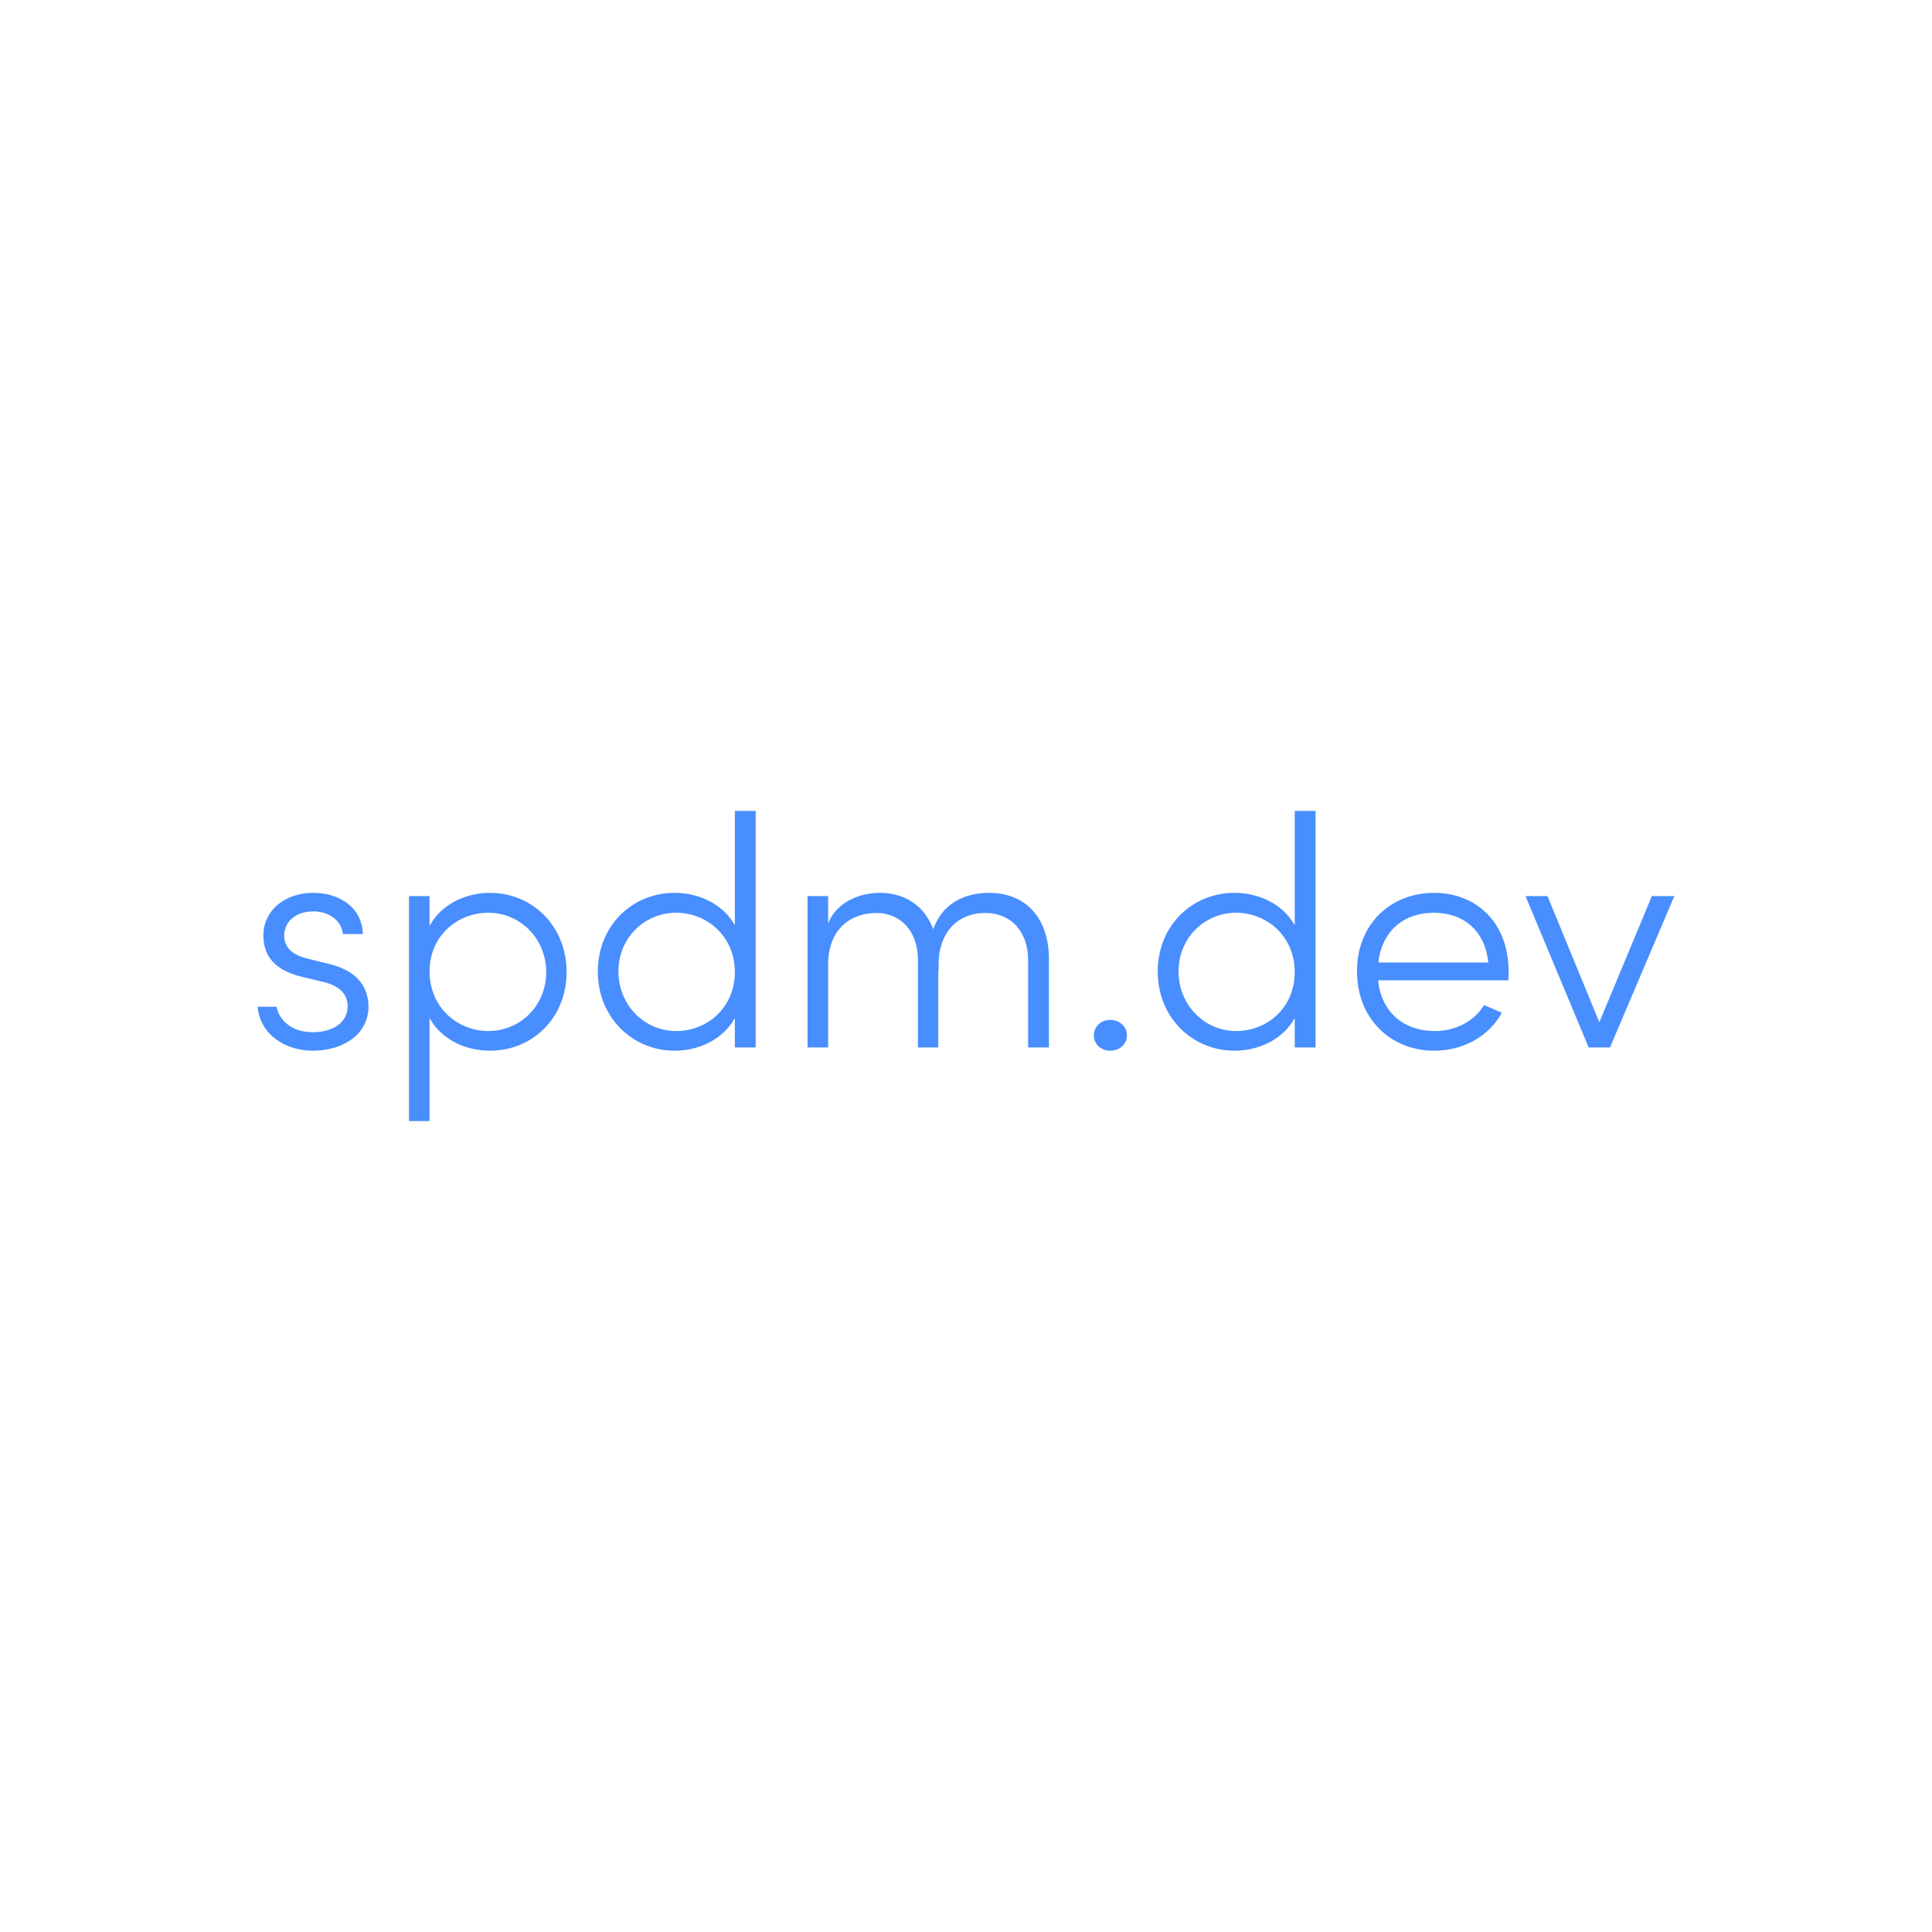 <svg data-v-fde0c5aa="" xmlns="http://www.w3.org/2000/svg" viewBox="0 0 300 300" class="font"><!----><defs data-v-fde0c5aa=""><!----></defs><rect data-v-fde0c5aa="" fill="transparent" x="0" y="0" width="300px" height="300px" class="logo-background-square"></rect><defs data-v-fde0c5aa=""><!----></defs><g data-v-fde0c5aa="" id="a9d834ef-6968-4fee-a2ce-e046ed283213" fill="#488eff" transform="matrix(3.594,0,0,3.594,37.879,125.919)"><path d="M2.97 10.36C4.33 10.36 5.38 9.62 5.38 8.46C5.38 7.70 4.98 6.93 3.71 6.62L2.74 6.38C2.27 6.27 1.74 6.01 1.74 5.39C1.74 4.77 2.25 4.34 3.01 4.34C3.65 4.34 4.23 4.73 4.27 5.32L5.14 5.32C5.10 4.14 4.09 3.54 3.00 3.54C1.75 3.54 0.84 4.31 0.84 5.38C0.84 6.47 1.58 6.94 2.51 7.17L3.44 7.39C4.12 7.56 4.48 7.91 4.48 8.44C4.48 9.10 3.91 9.56 2.97 9.56C2.02 9.56 1.51 9.00 1.41 8.46L0.59 8.46C0.70 9.70 1.83 10.36 2.97 10.36ZM10.63 3.54C9.53 3.54 8.50 4.07 8.02 4.97L8.02 3.68L7.13 3.68L7.13 13.40L8.02 13.40L8.02 8.95C8.51 9.84 9.52 10.36 10.63 10.36C12.46 10.36 13.94 8.95 13.94 6.96C13.94 4.97 12.46 3.54 10.63 3.54ZM10.56 9.51C9.25 9.51 8.02 8.51 8.02 6.93C8.02 5.42 9.20 4.40 10.56 4.40C11.94 4.40 13.06 5.52 13.06 6.97C13.06 8.41 11.94 9.51 10.56 9.51ZM21.21 0L21.21 4.94C20.72 4.06 19.71 3.54 18.61 3.54C16.77 3.54 15.29 4.96 15.29 6.94C15.29 8.93 16.79 10.36 18.61 10.36C19.70 10.36 20.72 9.84 21.21 8.95L21.21 10.22L22.11 10.22L22.11 0ZM18.68 9.51C17.30 9.51 16.18 8.39 16.18 6.93C16.18 5.49 17.30 4.40 18.68 4.40C19.98 4.40 21.21 5.39 21.21 6.97C21.21 8.48 20.03 9.51 18.68 9.51ZM32.19 3.54C31.39 3.54 30.25 3.81 29.78 5.11C29.41 4.10 28.55 3.54 27.48 3.54C26.52 3.54 25.58 3.99 25.24 4.86L25.24 3.68L24.35 3.68L24.35 10.22L25.24 10.22L25.24 6.59C25.27 5.03 26.28 4.41 27.33 4.41C28.36 4.41 29.12 5.18 29.12 6.45L29.12 10.22L30.00 10.22L30.00 6.83L30.02 6.89C29.92 5.29 30.81 4.40 32.05 4.41C33.12 4.41 33.88 5.19 33.88 6.45L33.88 10.22L34.78 10.22L34.78 6.41C34.78 4.61 33.77 3.54 32.19 3.54ZM37.42 10.36C37.83 10.36 38.15 10.08 38.15 9.70C38.15 9.31 37.83 9.03 37.42 9.03C37.04 9.03 36.72 9.31 36.72 9.70C36.72 10.08 37.04 10.36 37.42 10.36ZM45.40 0L45.40 4.94C44.91 4.06 43.90 3.54 42.80 3.54C40.96 3.54 39.48 4.96 39.48 6.94C39.48 8.93 40.98 10.36 42.80 10.36C43.89 10.36 44.91 9.84 45.40 8.95L45.40 10.22L46.30 10.22L46.30 0ZM42.87 9.51C41.50 9.51 40.38 8.39 40.38 6.93C40.38 5.49 41.50 4.40 42.87 4.40C44.17 4.40 45.40 5.39 45.40 6.97C45.40 8.48 44.23 9.51 42.87 9.51ZM54.64 6.93C54.64 4.86 53.28 3.54 51.42 3.54C49.57 3.54 48.09 4.86 48.09 6.93C48.09 9.00 49.57 10.36 51.42 10.36C52.65 10.36 53.77 9.77 54.35 8.72L53.58 8.39C53.14 9.10 52.35 9.51 51.45 9.51C50.13 9.51 49.15 8.72 49.00 7.32L54.63 7.32C54.64 7.20 54.64 7.06 54.64 6.93ZM49.01 6.55C49.18 5.15 50.13 4.40 51.42 4.40C52.70 4.40 53.63 5.19 53.76 6.55ZM60.83 3.68L58.56 9.13L56.32 3.68L55.37 3.68L58.10 10.22L59.02 10.22L61.80 3.68Z"></path></g><!----><!----></svg>